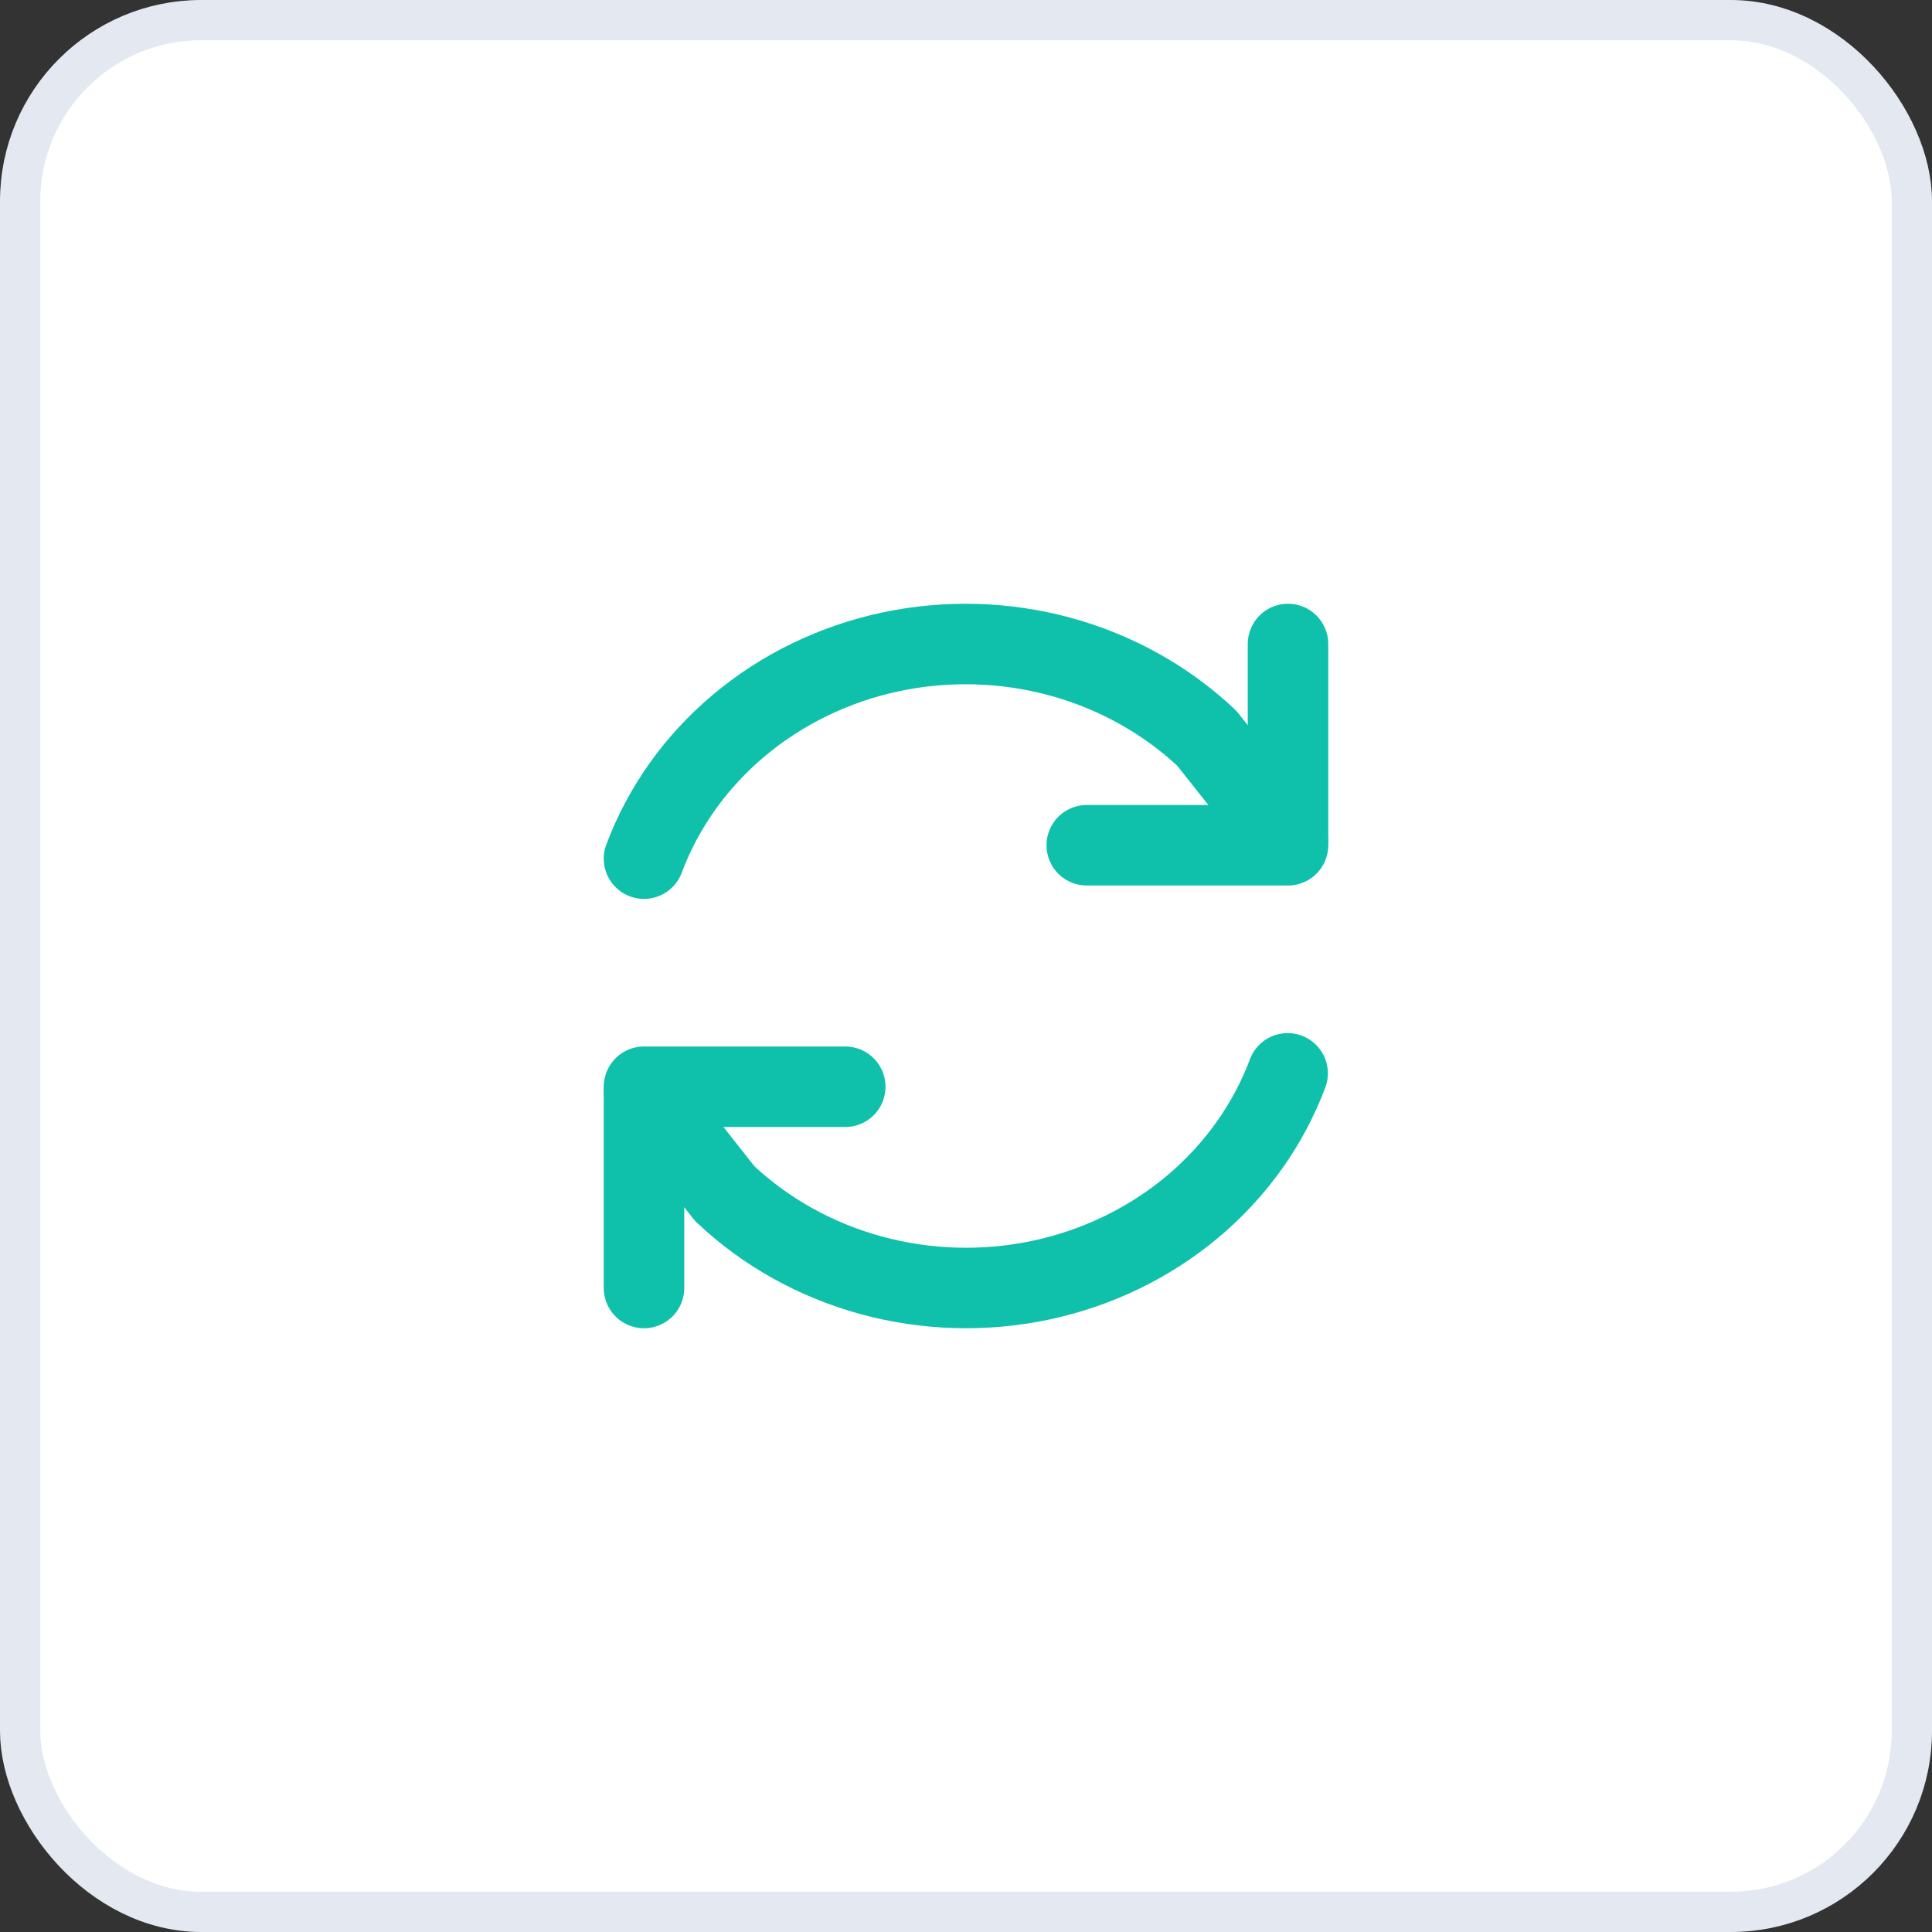 <svg width="48" height="48" viewBox="0 0 48 48" fill="none" xmlns="http://www.w3.org/2000/svg">
<rect x="0" y="0" width="48" height="48" fill="#333333" stroke="none"/>
<rect x="0.5" y="0.5" width="47" height="47" rx="4.5" fill="white" stroke="#E4E8F0"/>
<path d="M32 16V21H27" stroke="#0FC1AB" stroke-width="2" stroke-linecap="round" stroke-linejoin="round"/>
<path d="M16 32V27H21" stroke="#0FC1AB" stroke-width="2" stroke-linecap="round" stroke-linejoin="round"/>
<path d="M16 21.333C16.478 20.058 17.289 18.919 18.36 18.021C19.43 17.123 20.723 16.496 22.12 16.197C23.516 15.899 24.97 15.94 26.345 16.315C27.72 16.691 28.973 17.389 29.985 18.345L32 20.888M16 27.112L18.006 29.655C19.018 30.611 20.27 31.309 21.645 31.685C23.021 32.06 24.474 32.101 25.871 31.803C27.267 31.504 28.561 30.877 29.631 29.979C30.701 29.081 31.513 27.942 31.991 26.667" stroke="#0FC1AB" stroke-width="2" stroke-linecap="round" stroke-linejoin="round"/>
</svg>

